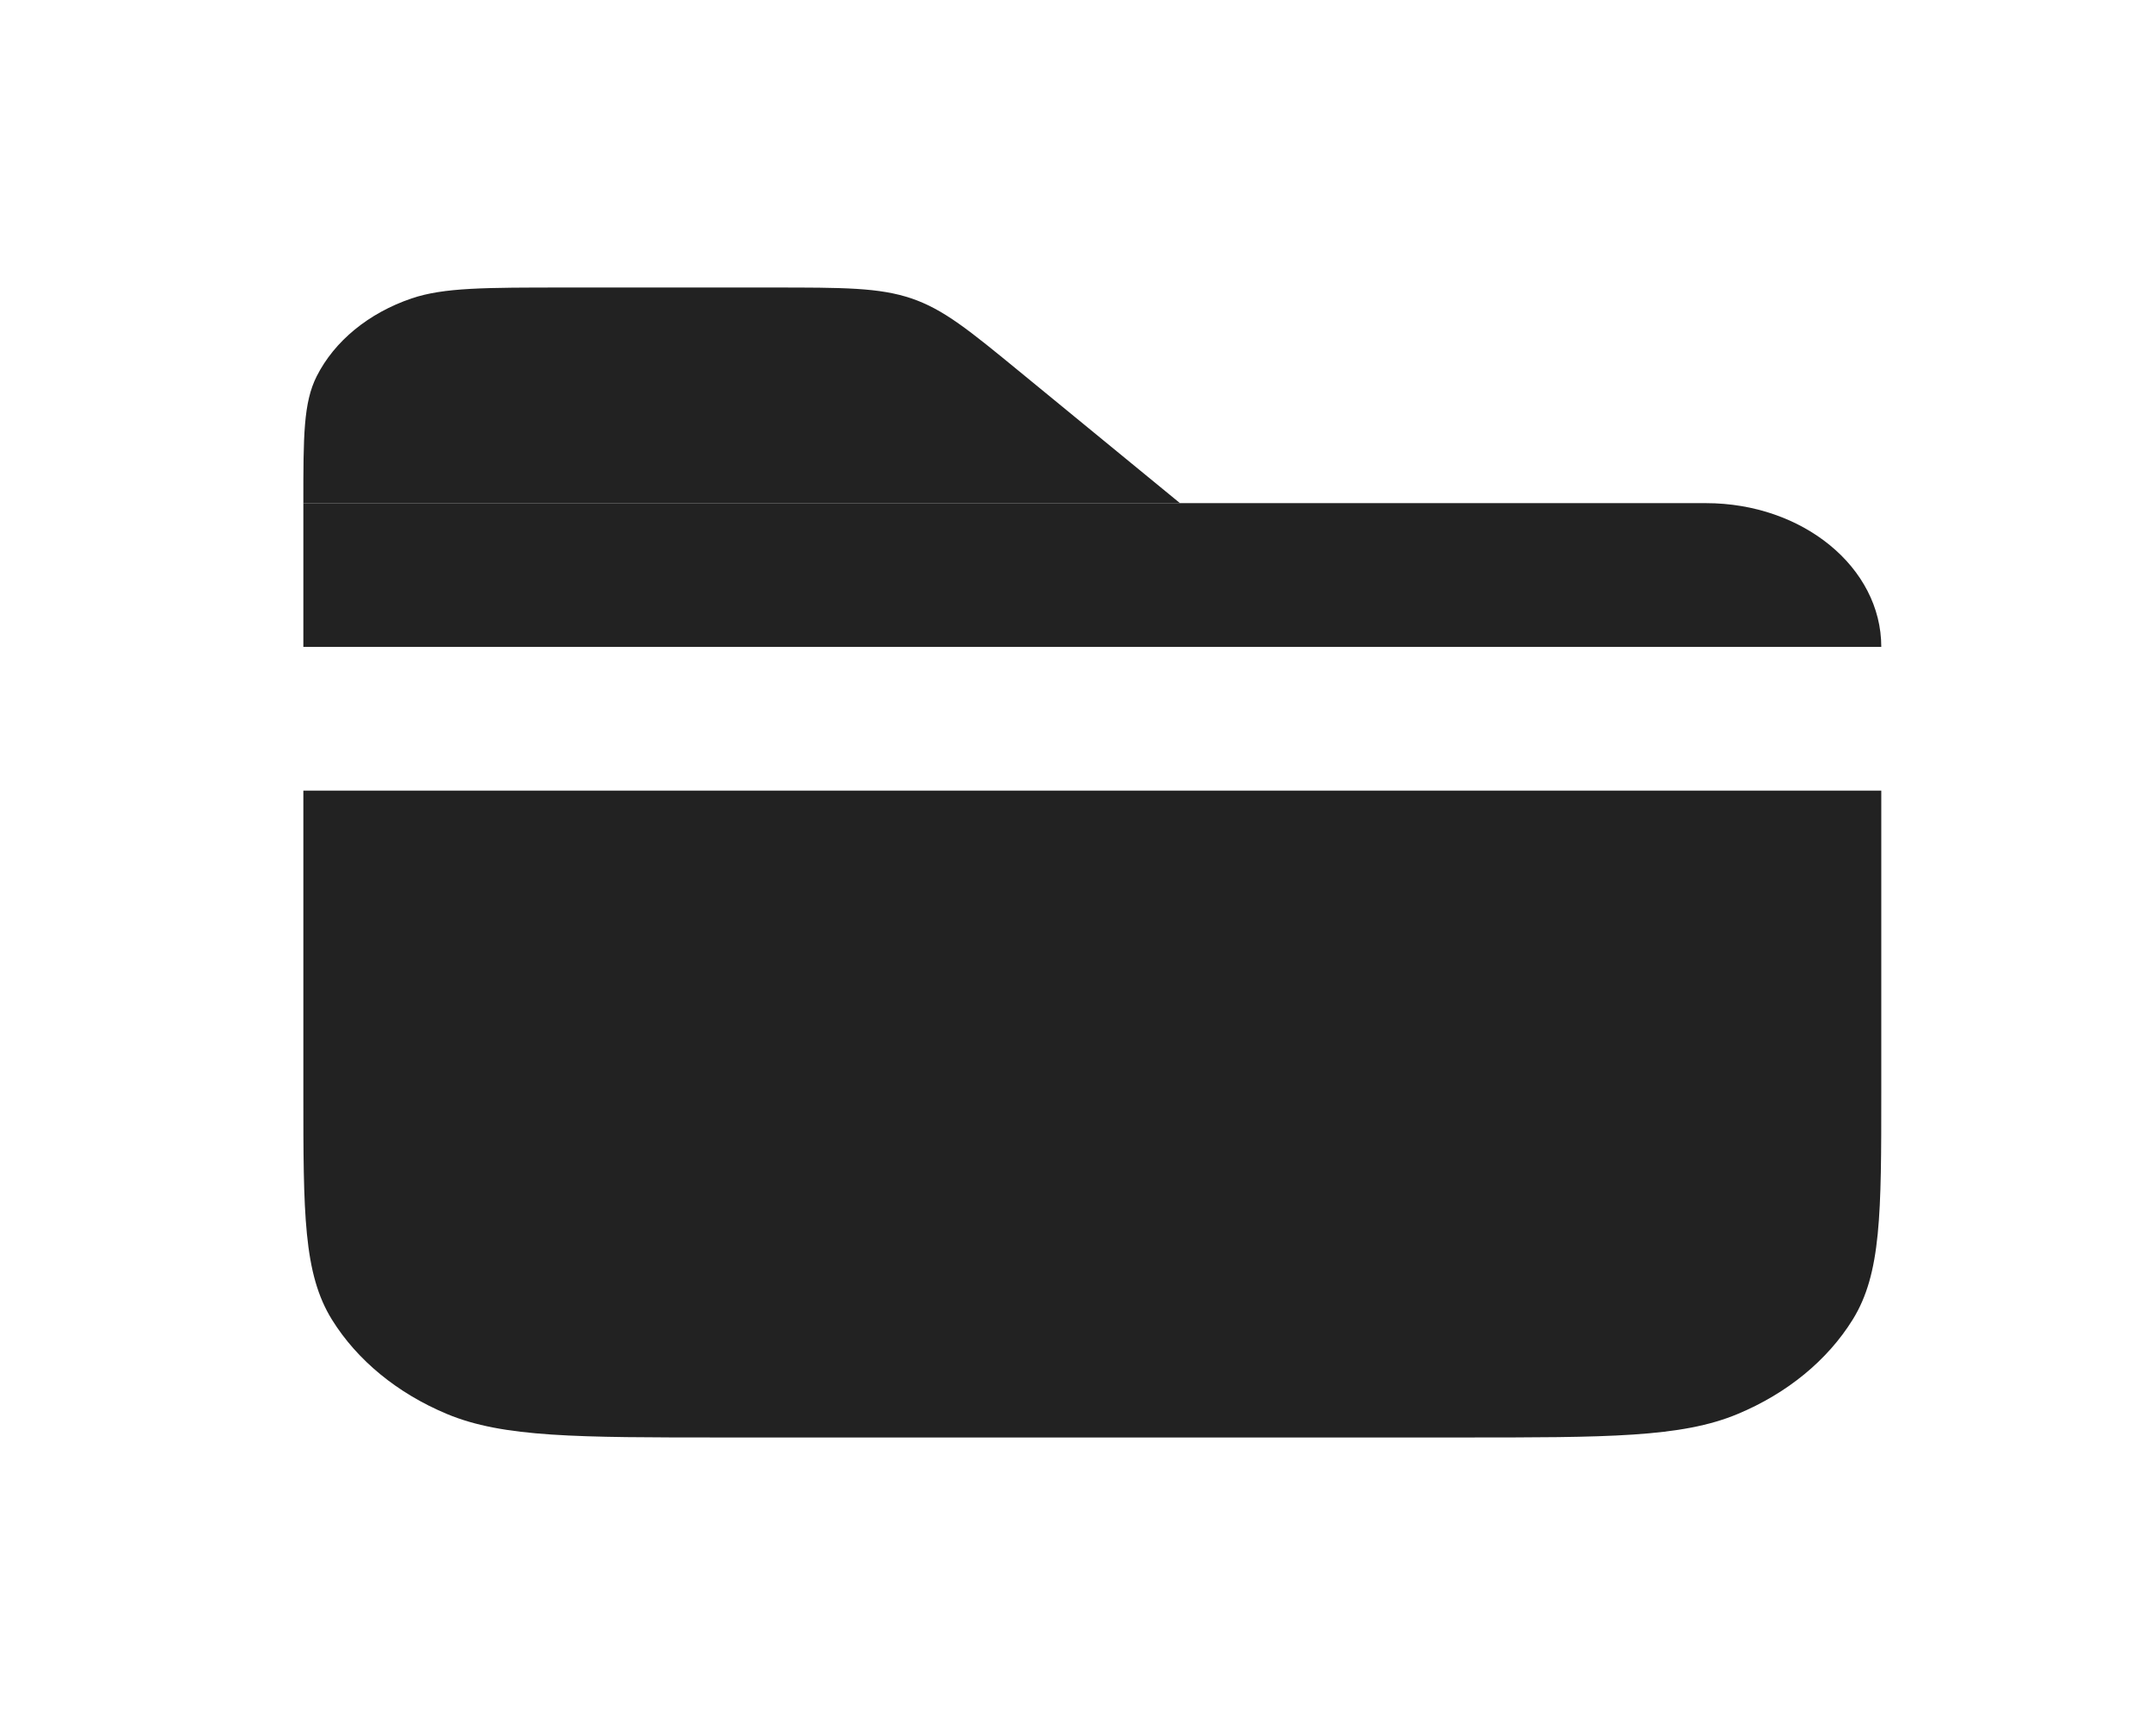 <svg width="50" height="40" viewBox="0 0 50 40" fill="none" xmlns="http://www.w3.org/2000/svg">
<path d="M7.035 11.667H39.563C41.809 11.667 43.629 13.159 43.629 15H7.035V11.667Z" fill="#222222"/>
<path d="M7.035 18.333H43.629V25.333C43.629 28.134 43.629 29.534 42.964 30.603C42.379 31.544 41.447 32.309 40.299 32.788C38.994 33.333 37.286 33.333 33.87 33.333H16.794C13.378 33.333 11.67 33.333 10.365 32.788C9.218 32.309 8.285 31.544 7.7 30.603C7.035 29.534 7.035 28.134 7.035 25.333V18.333Z" fill="#222222"/>
<path d="M7.035 11.667C7.035 10.114 7.035 9.337 7.345 8.724C7.757 7.908 8.549 7.259 9.545 6.92C10.292 6.667 11.24 6.667 13.134 6.667H17.898C19.56 6.667 20.391 6.667 21.138 6.92C21.885 7.174 22.473 7.656 23.648 8.619L27.365 11.667H7.035Z" fill="#222222"/>
</svg>
